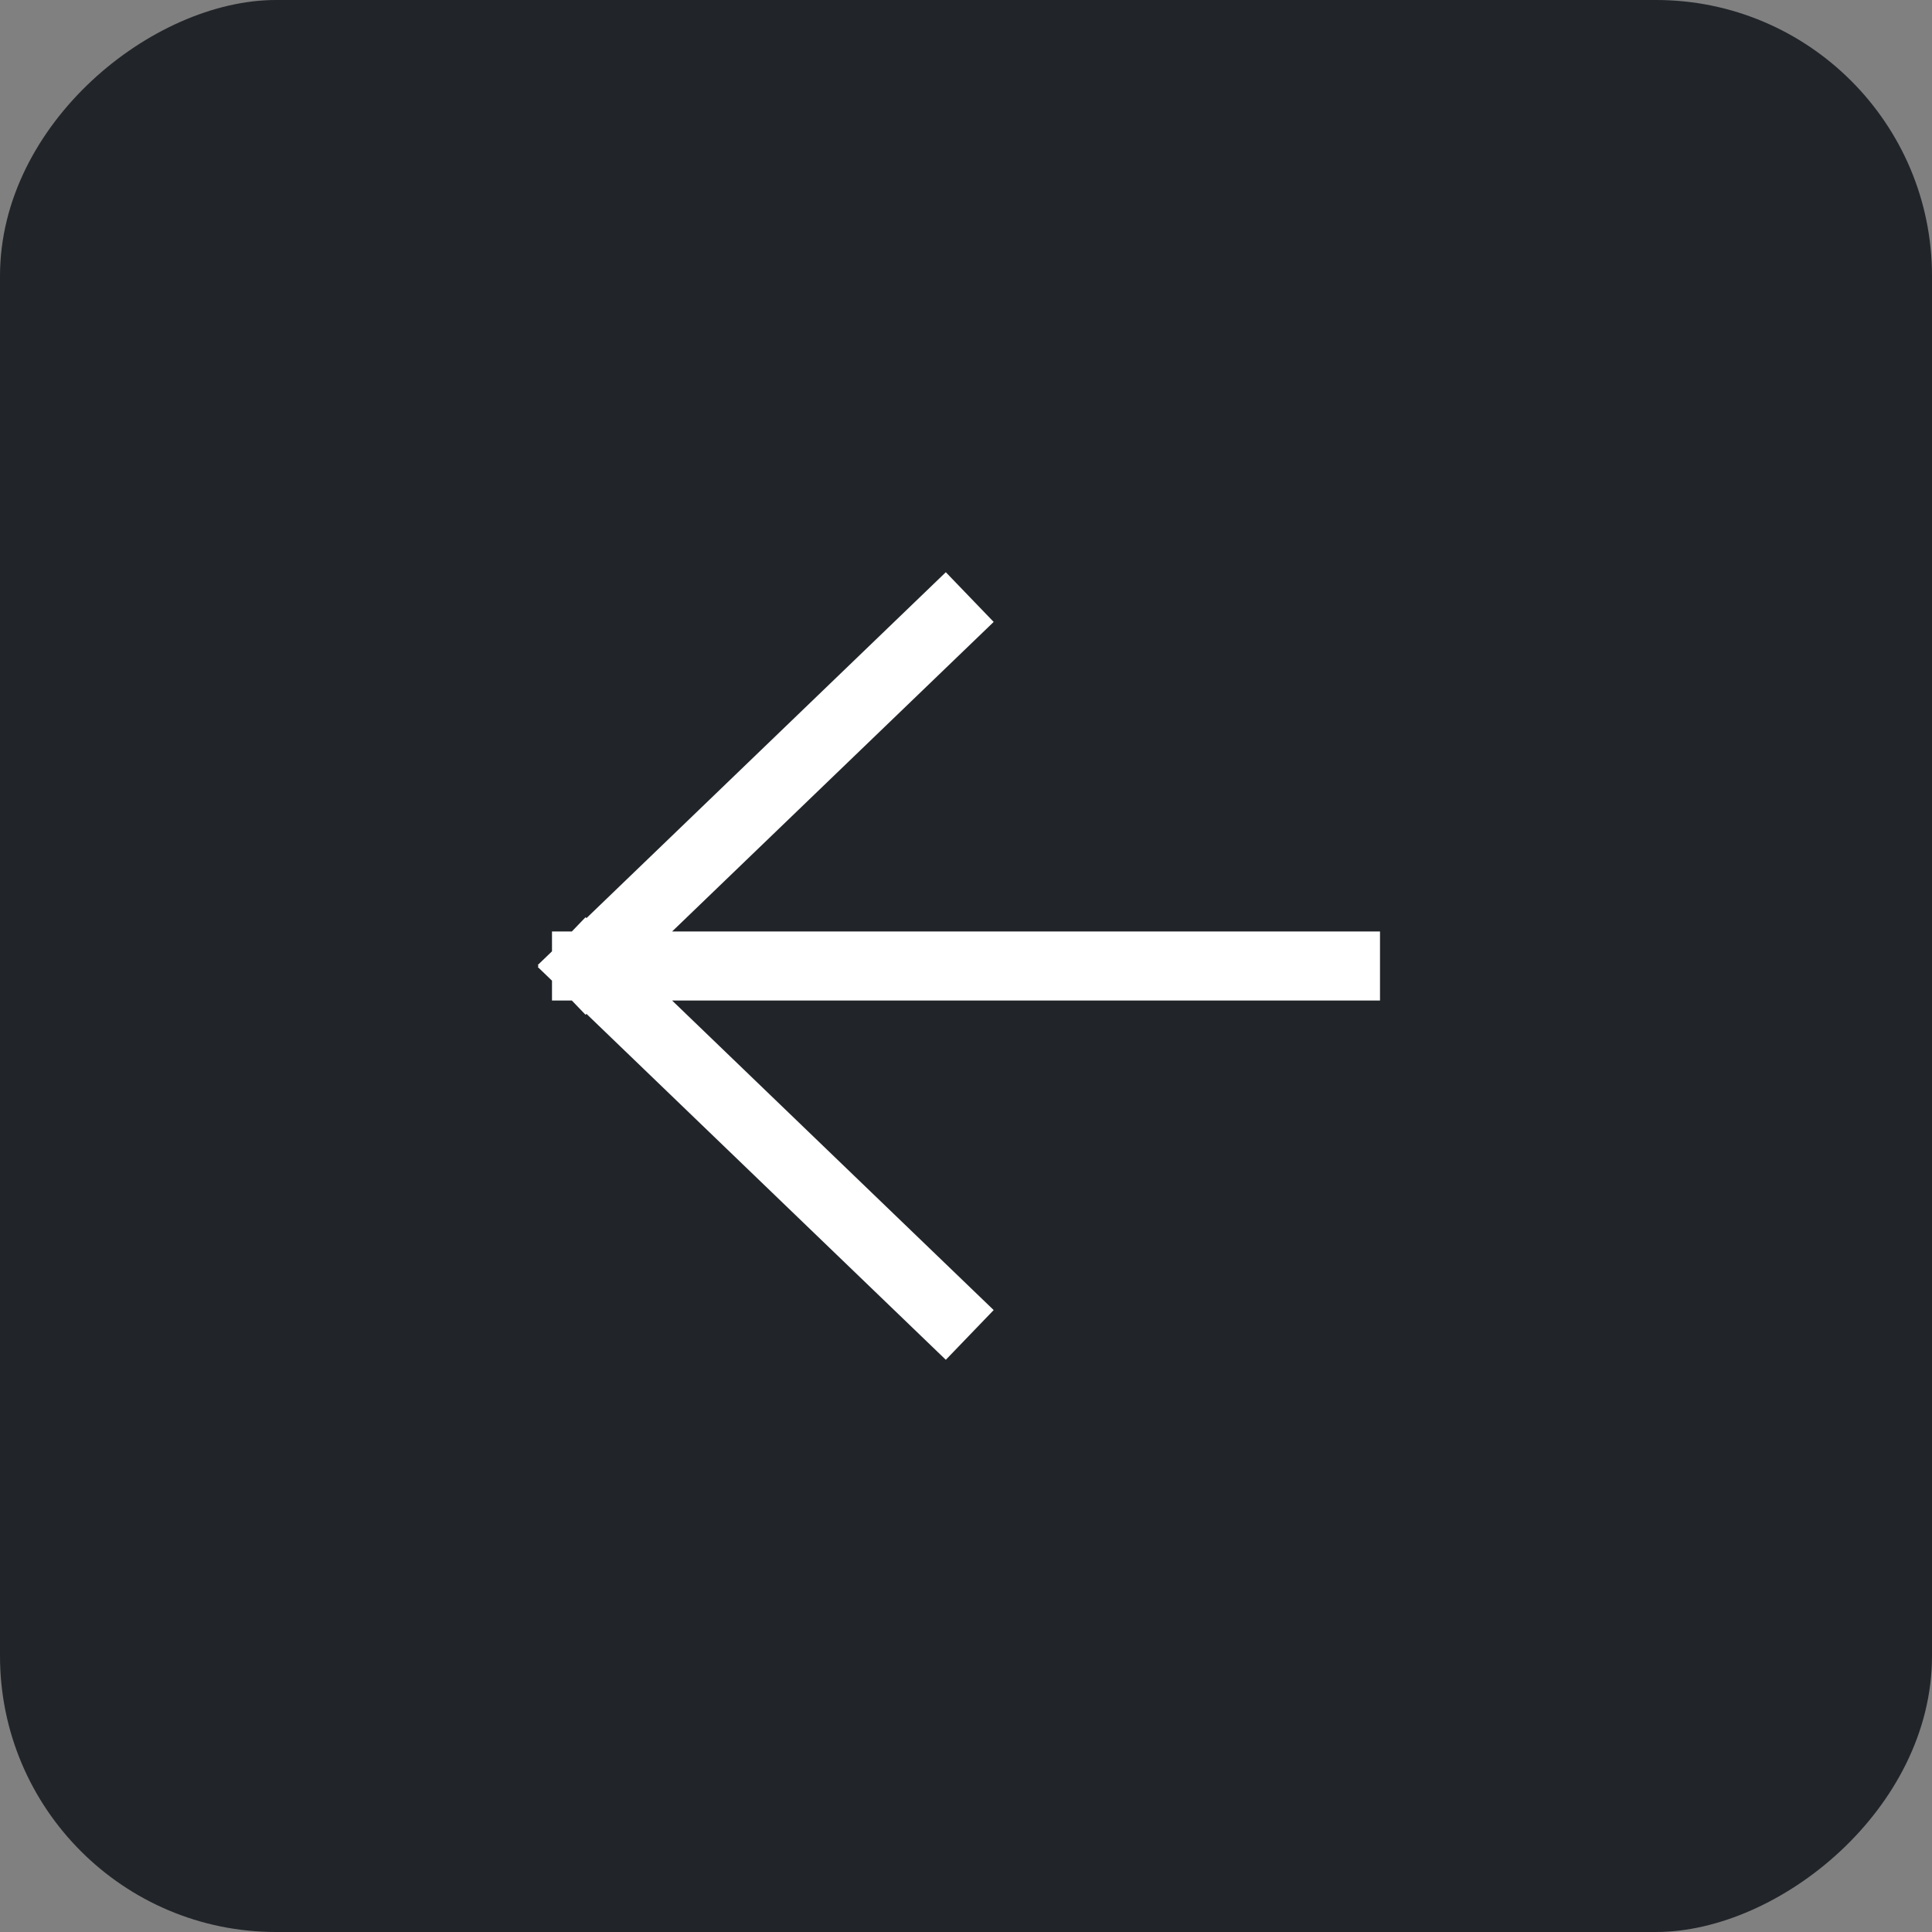 <svg width="28" height="28" viewBox="0 0 28 28" fill="none" xmlns="http://www.w3.org/2000/svg">
<rect x="0" y="0" width="28" height="28" fill="#808080" stroke="none"/>
<rect y="28" width="28" height="28" rx="4" transform="rotate(-90 0 28)" fill="#212529"/>
<path d="M19.5 14H8.5M8.5 14L13.694 9M8.5 14L13.694 19" stroke="white" stroke-linecap="square" stroke-linejoin="round"/>
</svg>
